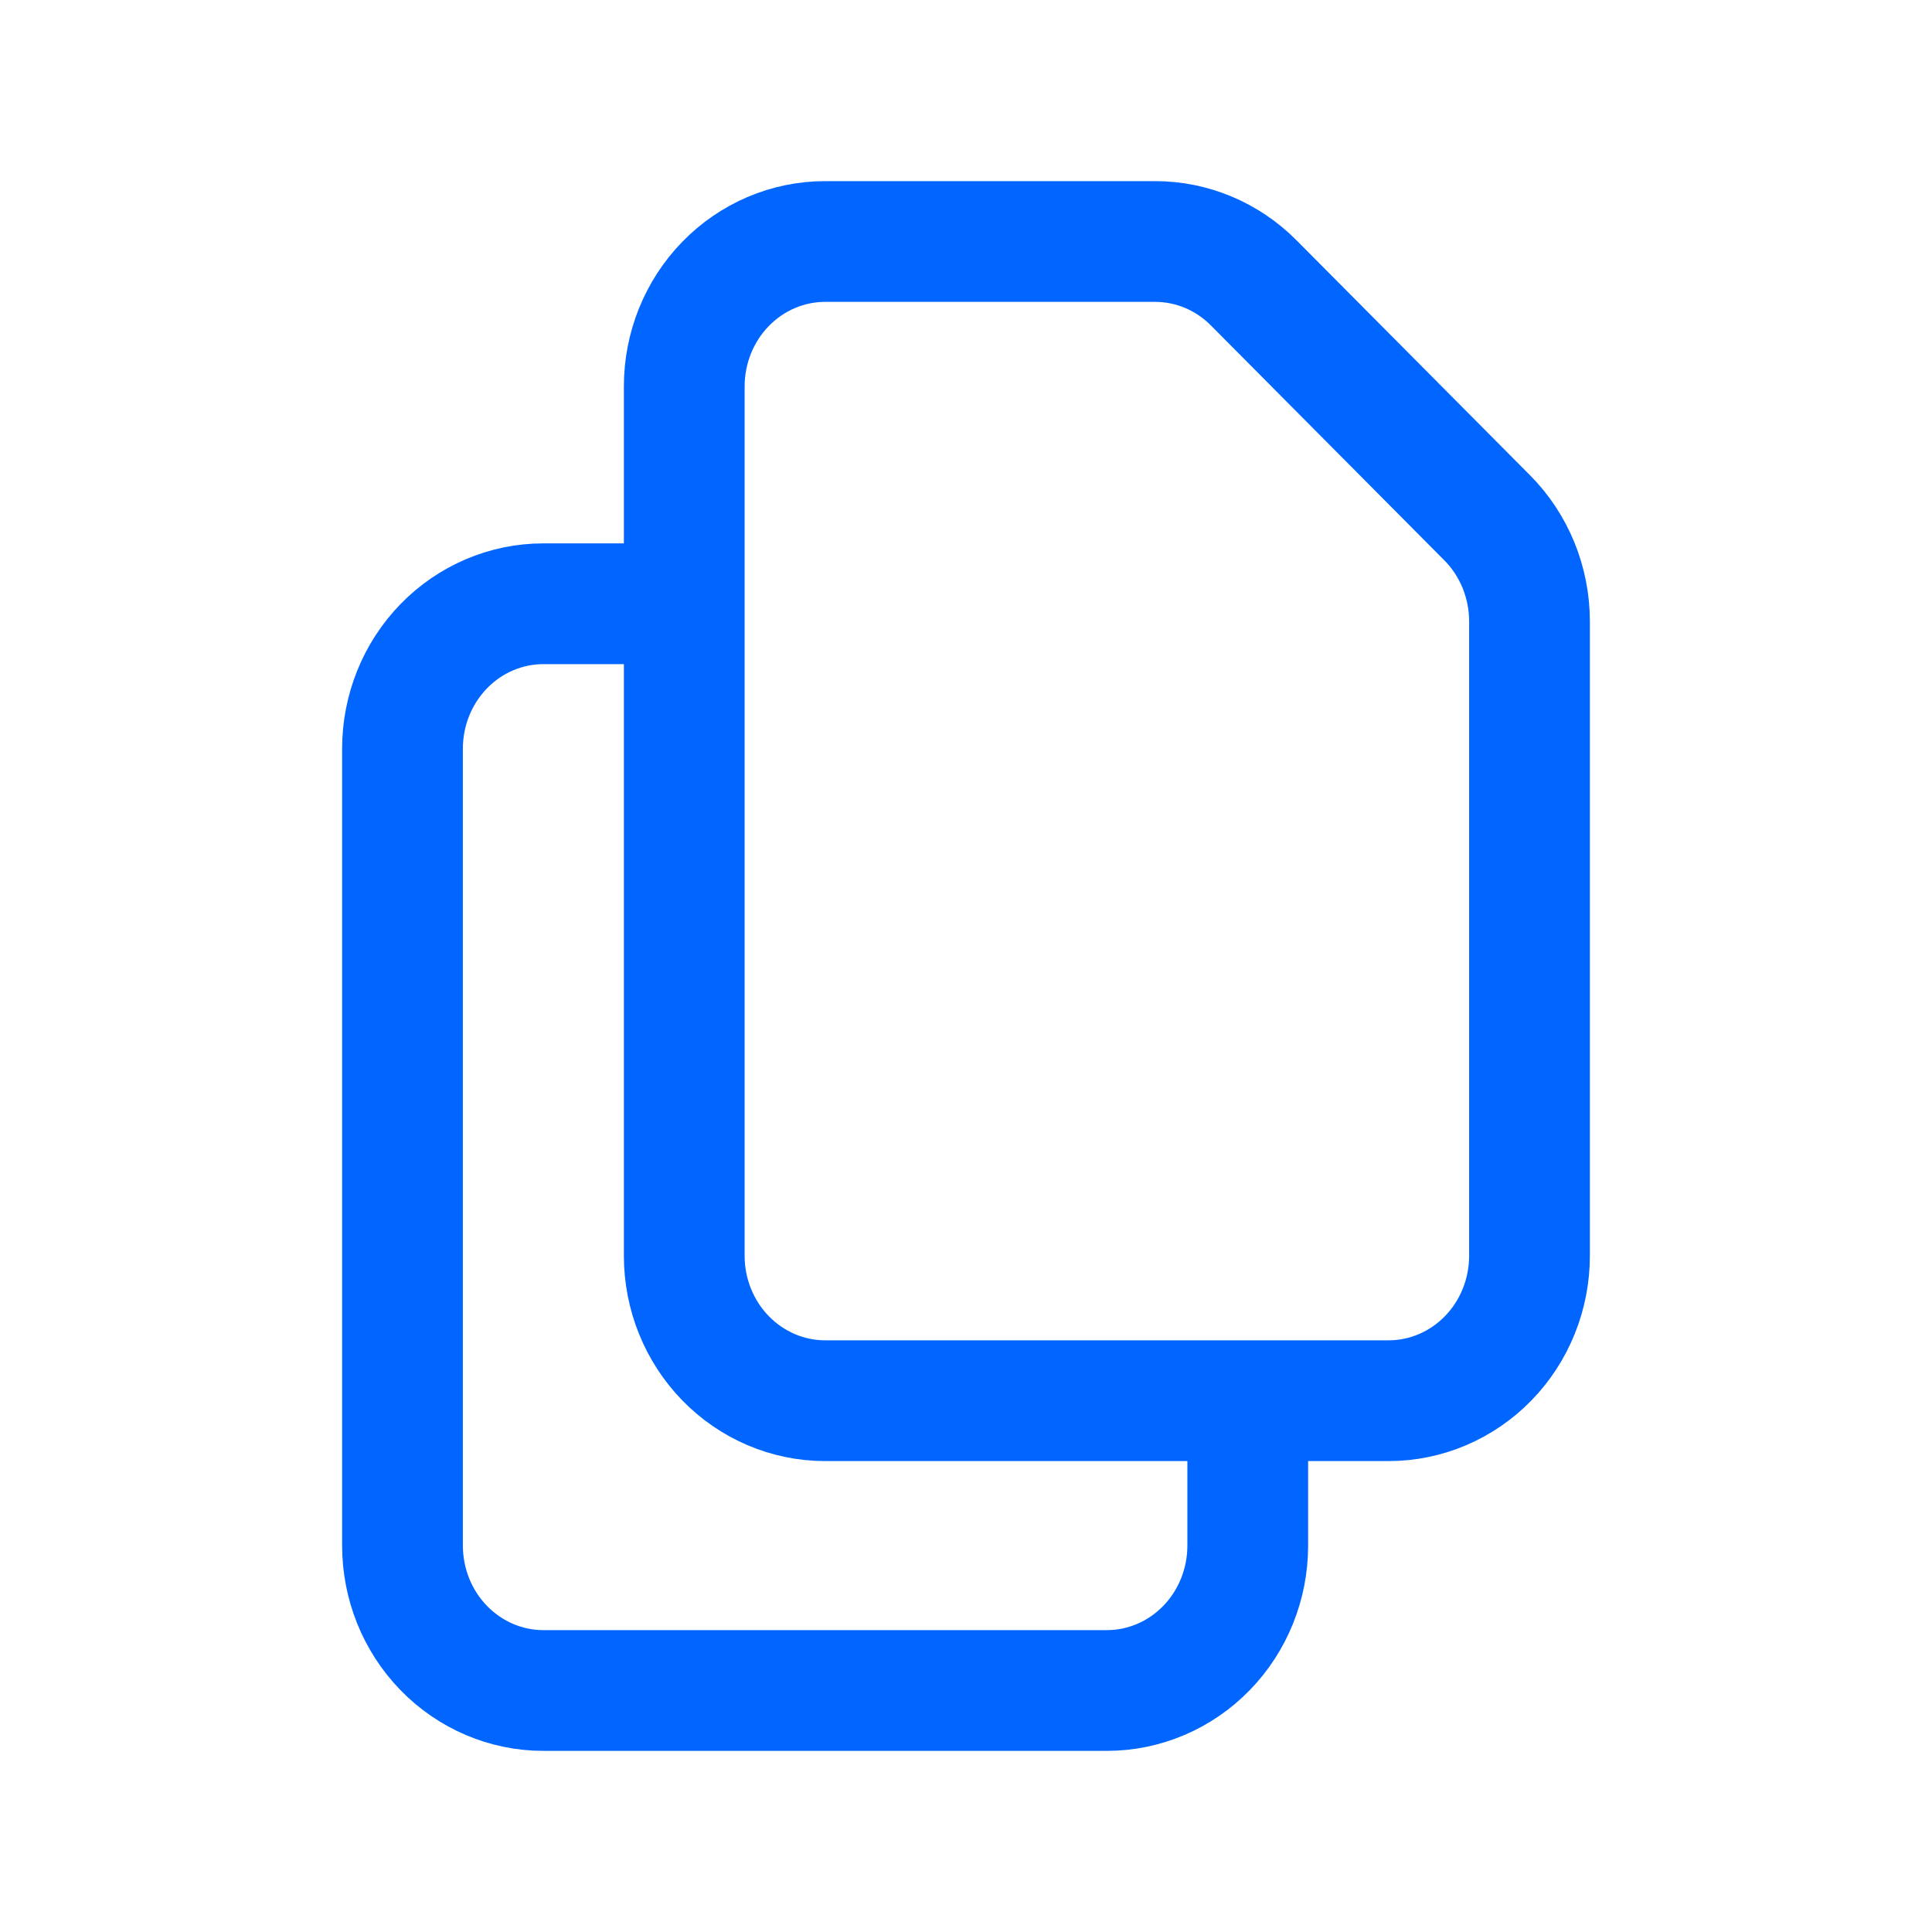 <svg width="24" height="24" viewBox="0 0 24 24" fill="none" xmlns="http://www.w3.org/2000/svg">
<path d="M15.5 17.4V19.2C15.5 19.677 15.316 20.135 14.987 20.473C14.659 20.81 14.214 21 13.75 21H6.75C6.286 21 5.841 20.81 5.513 20.473C5.184 20.135 5 19.677 5 19.2V9.3C5 8.823 5.184 8.365 5.513 8.027C5.841 7.69 6.286 7.5 6.75 7.5H8.5M8.5 4.8V15.6C8.5 16.077 8.684 16.535 9.013 16.873C9.341 17.21 9.786 17.4 10.25 17.4H17.25C17.714 17.4 18.159 17.21 18.487 16.873C18.816 16.535 19 16.077 19 15.6V7.718C19 7.478 18.953 7.241 18.863 7.02C18.772 6.799 18.64 6.598 18.473 6.431L15.573 3.513C15.246 3.184 14.807 3 14.349 3H10.25C9.786 3 9.341 3.19 9.013 3.527C8.684 3.865 8.5 4.323 8.5 4.8Z" stroke="#0166FF" stroke-width="1.5" stroke-linecap="round" stroke-linejoin="round"/>
</svg>
